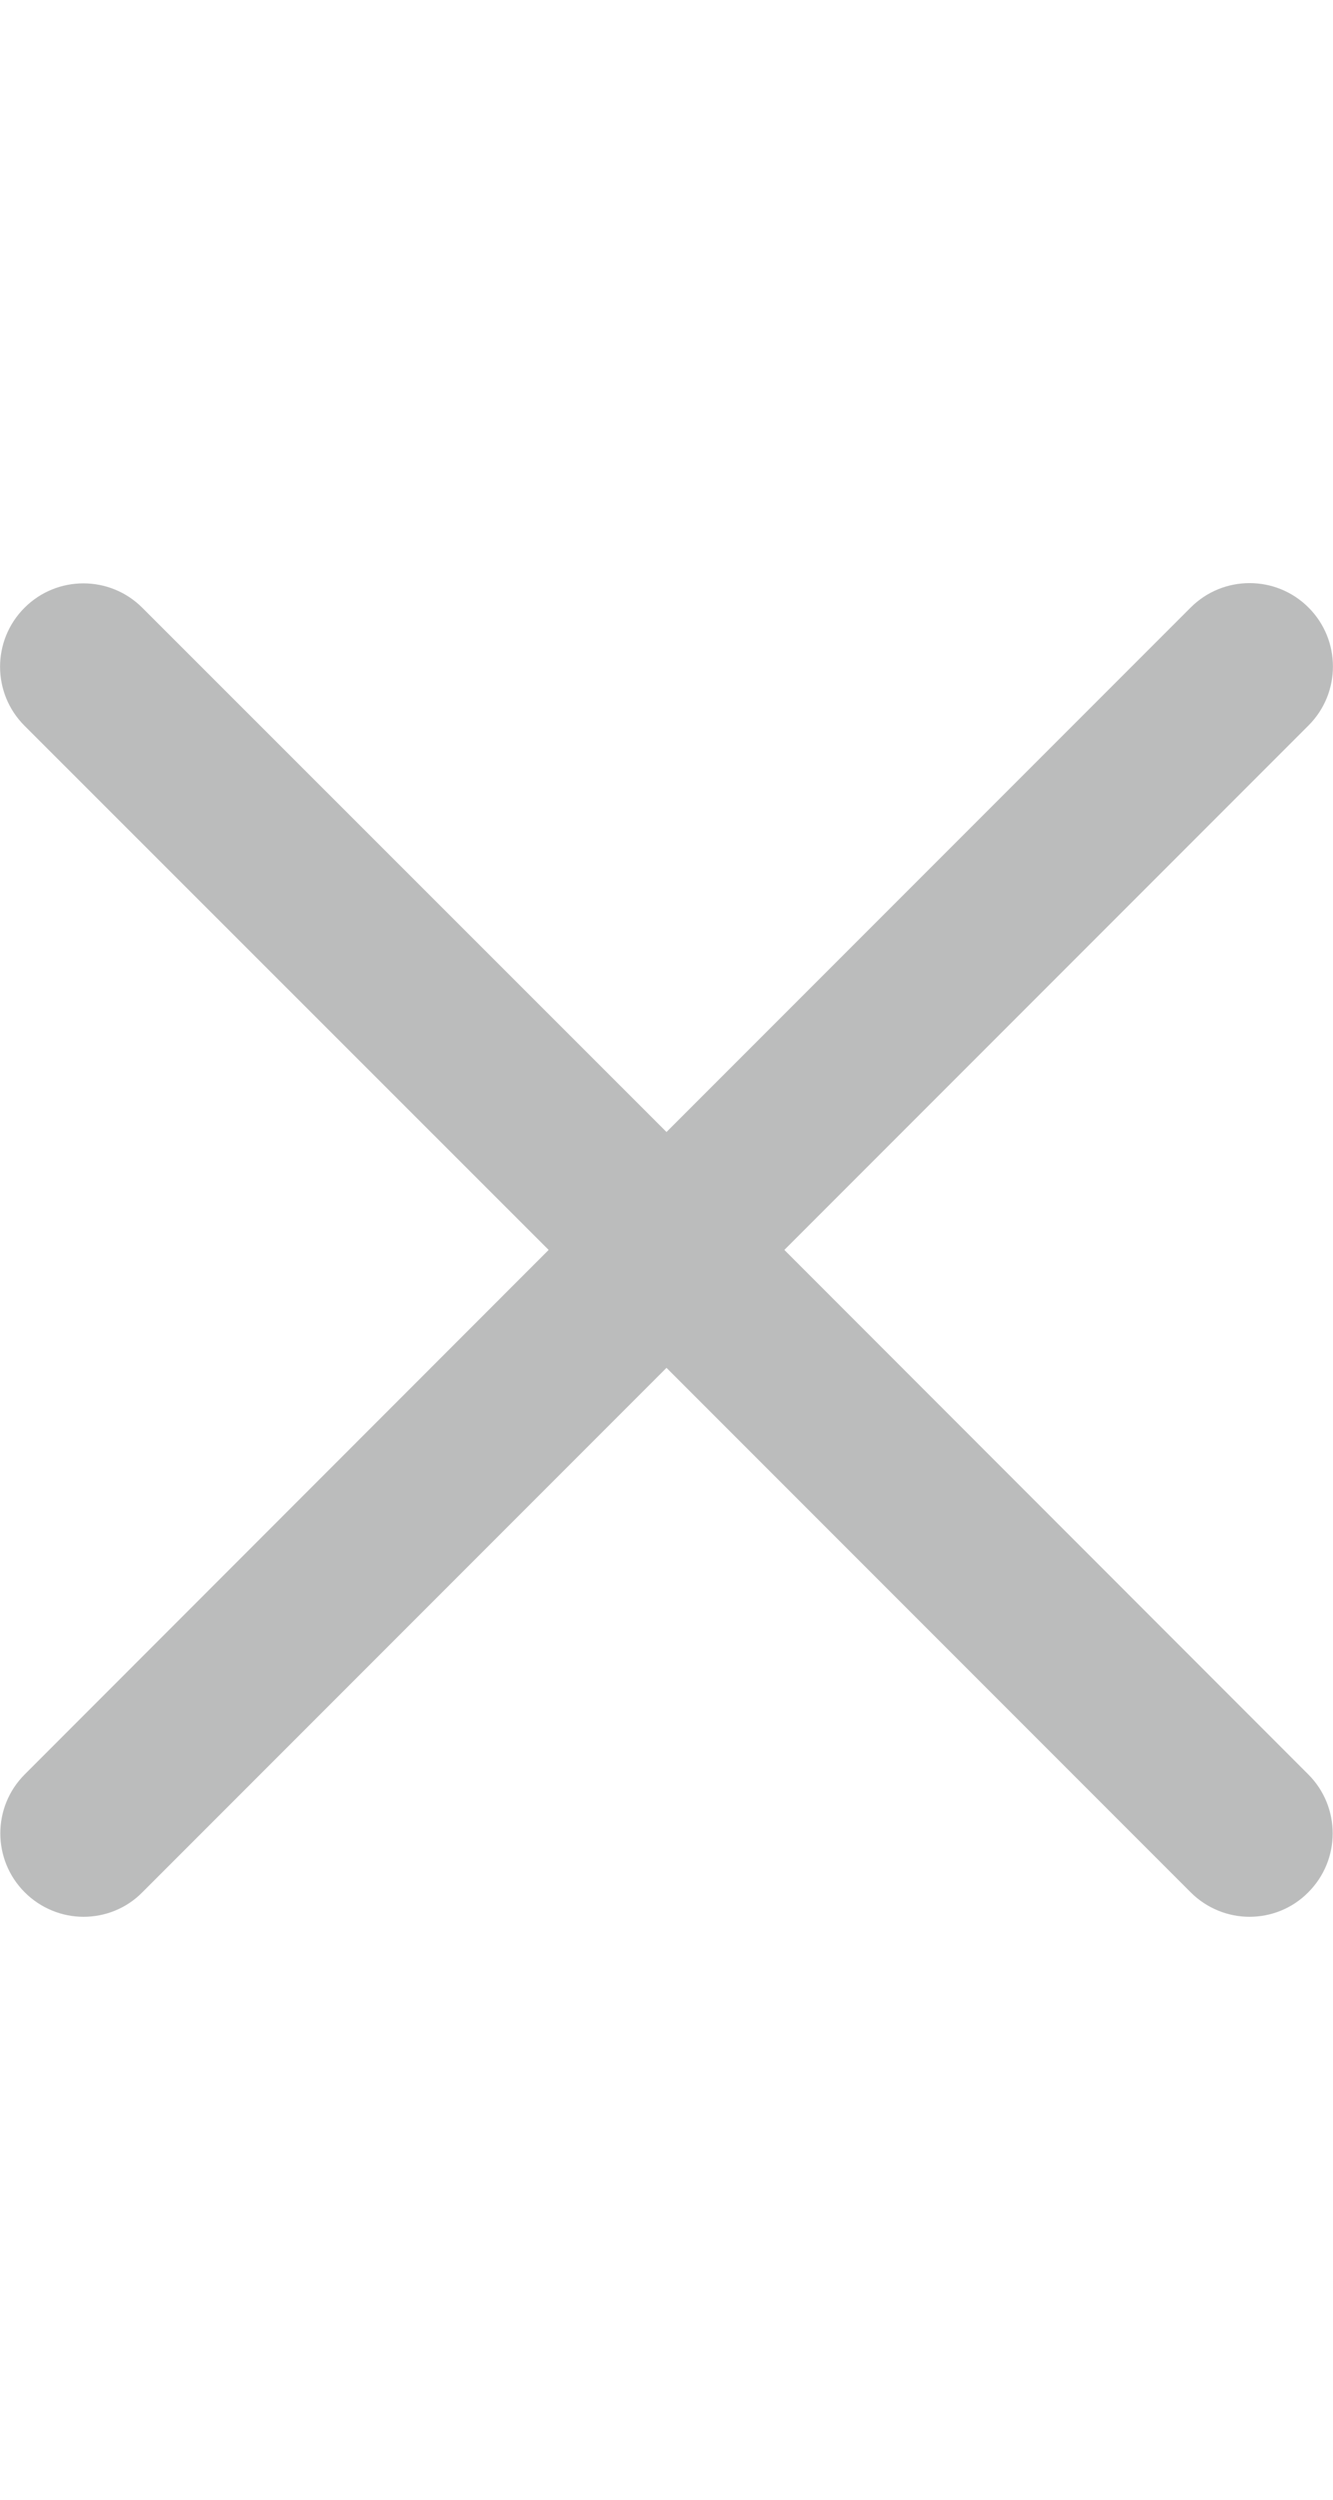 <?xml version="1.0" encoding="utf-8"?>
<!-- Generator: Adobe Illustrator 17.1.0, SVG Export Plug-In . SVG Version: 6.00 Build 0)  -->
<!DOCTYPE svg PUBLIC "-//W3C//DTD SVG 1.1//EN" "http://www.w3.org/Graphics/SVG/1.1/DTD/svg11.dtd">
<svg version="1.1" id="Layer_1" xmlns="http://www.w3.org/2000/svg" xmlns:xlink="http://www.w3.org/1999/xlink" x="0px" y="0px"
	 width="528.2px" height="990px" viewBox="-0.1 0 528.2 990" enable-background="new -0.1 0 528.2 990" xml:space="preserve">
<path fill="#BBBCBC" d="M310.7,495l207.7-207.7c12.9-12.9,12.9-33.8,0-46.7c-12.9-12.9-33.8-12.9-46.7,0L264,448.3L56.3,240.7
	c-12.9-12.9-33.8-12.9-46.7,0s-12.9,33.8,0,46.7L217.3,495L9.7,702.7c-12.9,12.9-12.9,33.8,0,46.7c6.4,6.4,14.9,9.7,23.3,9.7
	s16.9-3.2,23.3-9.7L264,541.7l207.7,207.7c6.4,6.4,14.9,9.7,23.3,9.7s16.9-3.2,23.3-9.7c12.9-12.9,12.9-33.8,0-46.7L310.7,495z"/>
</svg>
